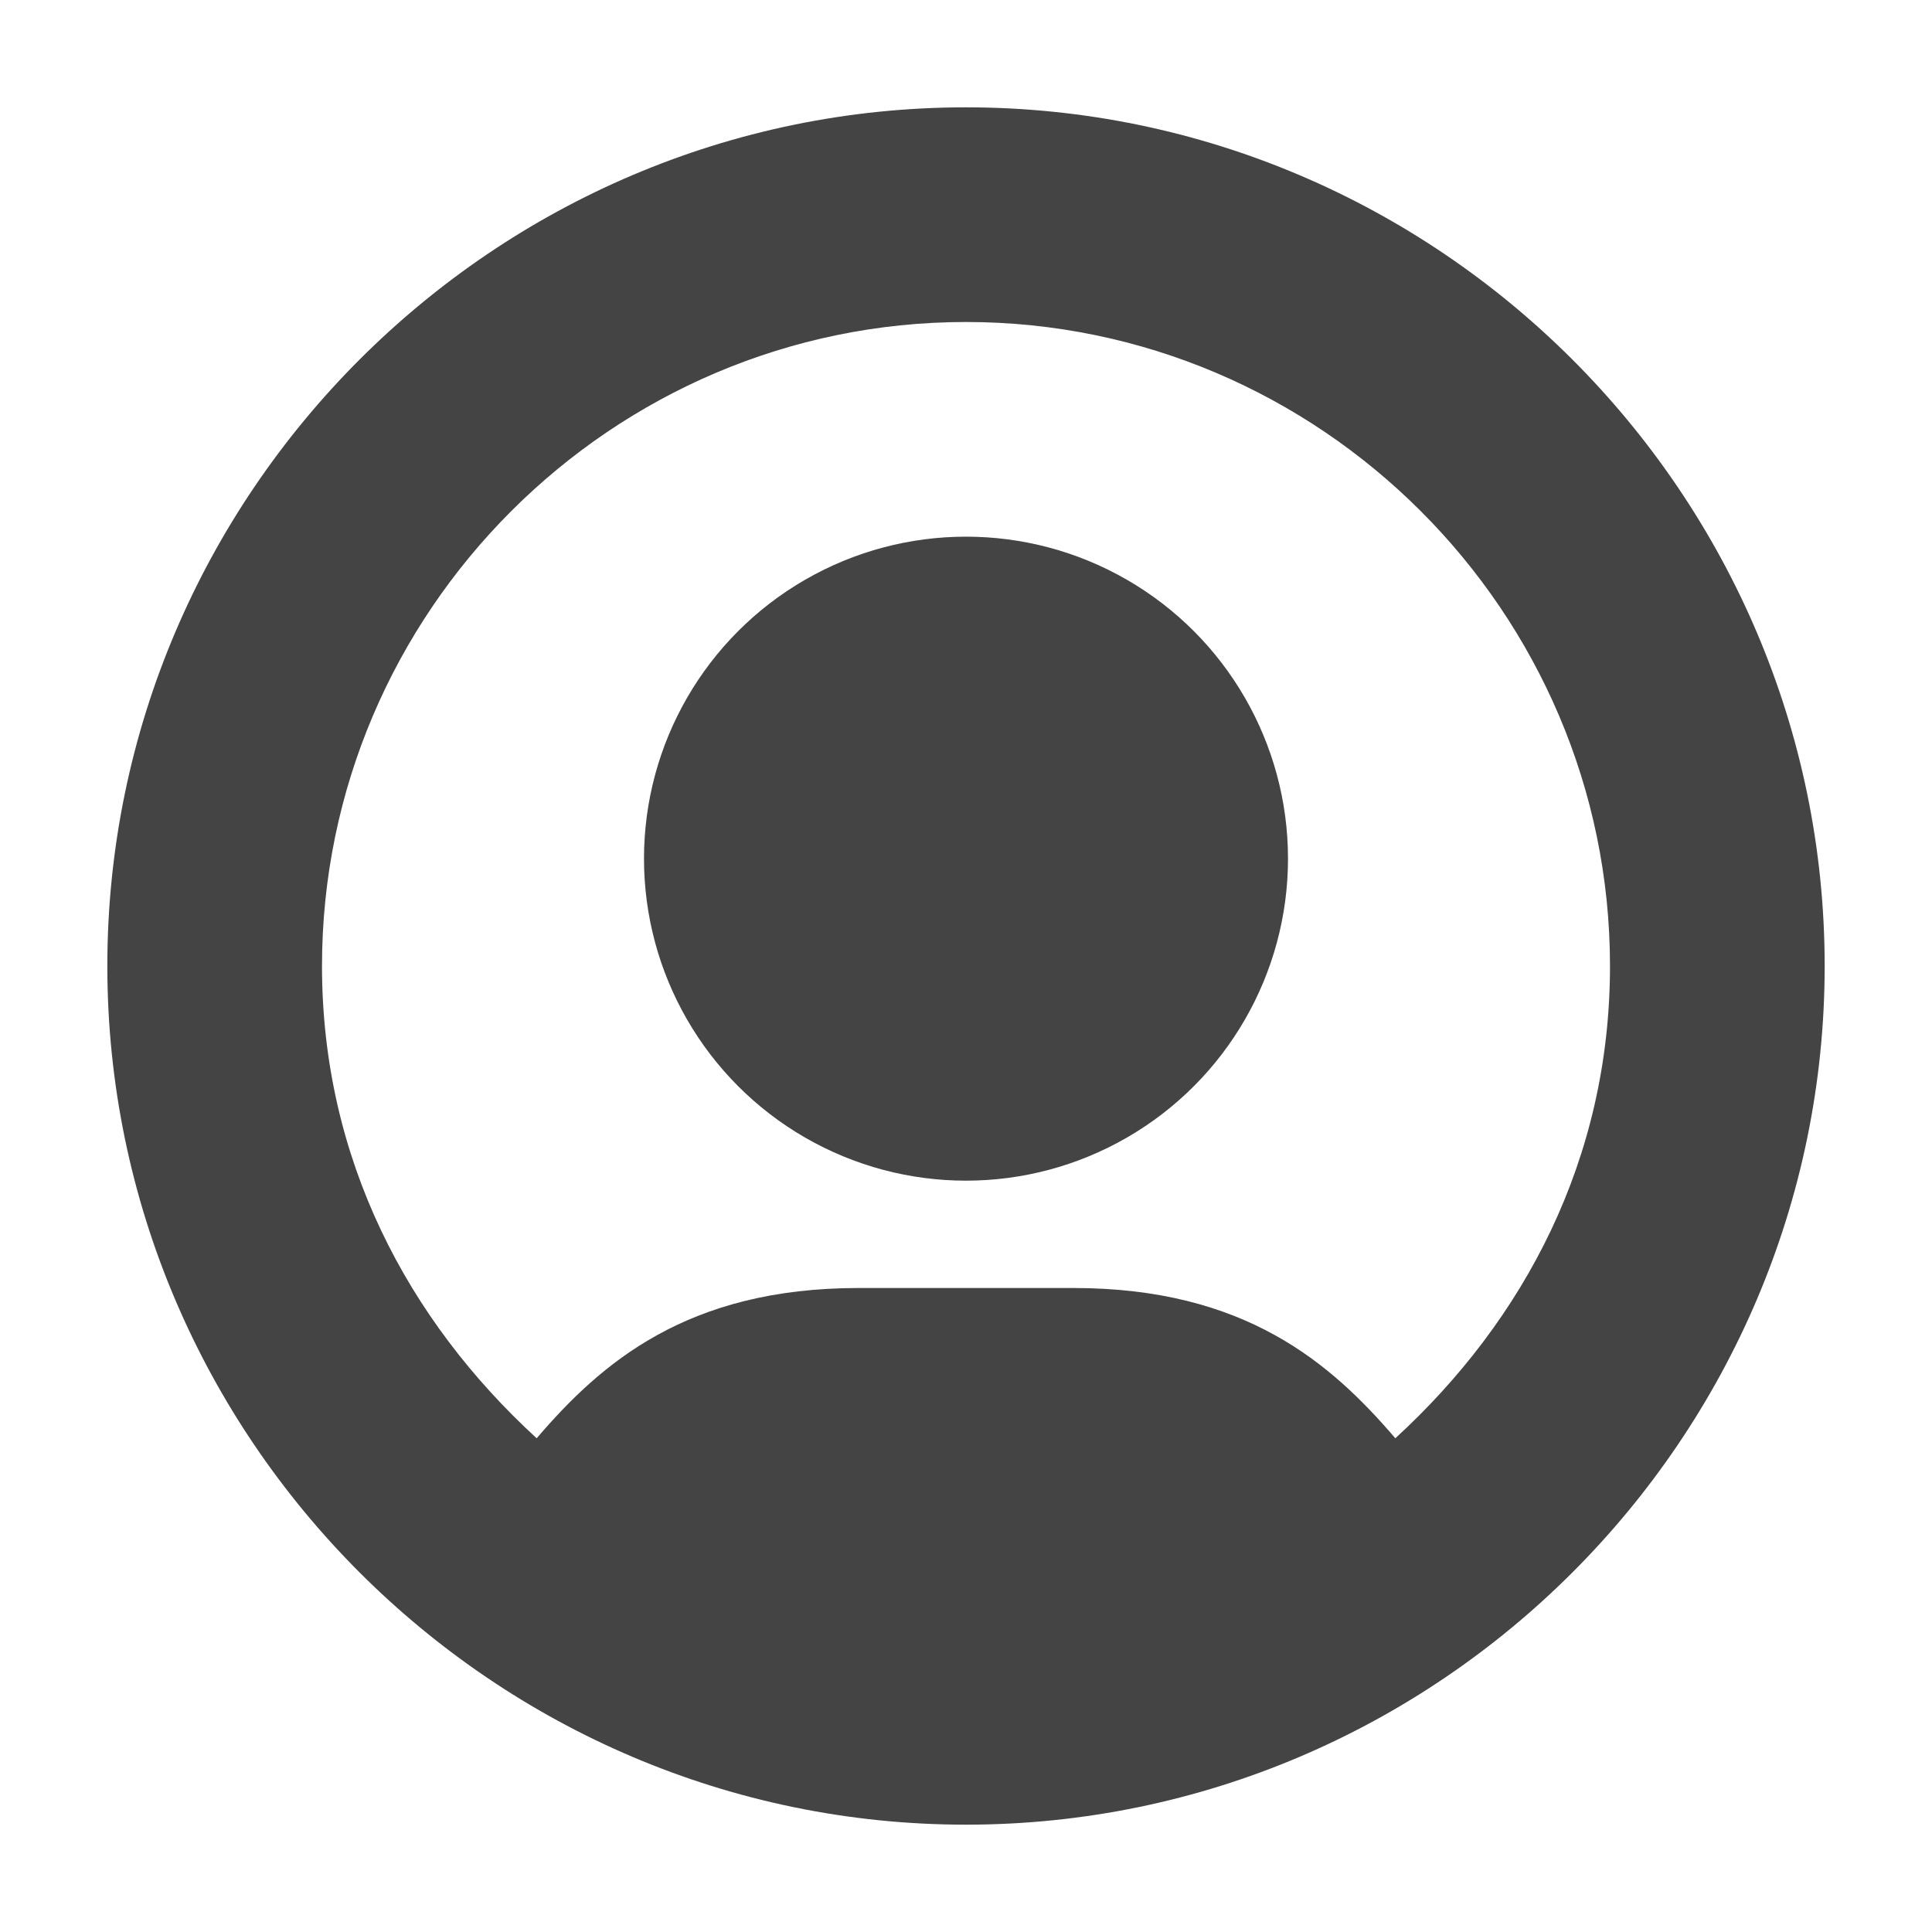 <?xml version="1.0" encoding="UTF-8"?>
<svg width="18px" height="18px" viewBox="0 0 18 18" version="1.1" xmlns="http://www.w3.org/2000/svg" xmlns:xlink="http://www.w3.org/1999/xlink">
    <!-- Generator: Sketch 48.1 (47250) - http://www.bohemiancoding.com/sketch -->
    <title>Service Ticket/service-ticket-client</title>
    <desc>Created with Sketch.</desc>
    <defs></defs>
    <g id="Service-Ticket/service-ticket-client" stroke="none" stroke-width="1" fill="none" fill-rule="evenodd">
        <g fill="#444444" fill-rule="nonzero">
            <circle id="Oval" cx="9" cy="8" r="3"></circle>
            <path d="M9,1 C4.6,1 1,4.6 1,9 C1,13.4 4.6,17 9,17 C13.4,17 17,13.4 17,9 C17,4.6 13.4,1 9,1 Z M13,13.4 C12.4,12.7 11.6,12 10,12 L8,12 C6.4,12 5.6,12.7 5,13.4 C3.8,12.3 3,10.8 3,9 C3,5.7 5.7,3 9,3 C12.3,3 15,5.7 15,9 C15,10.8 14.2,12.3 13,13.4 Z" id="Shape"></path>
        </g>
    </g>
</svg>